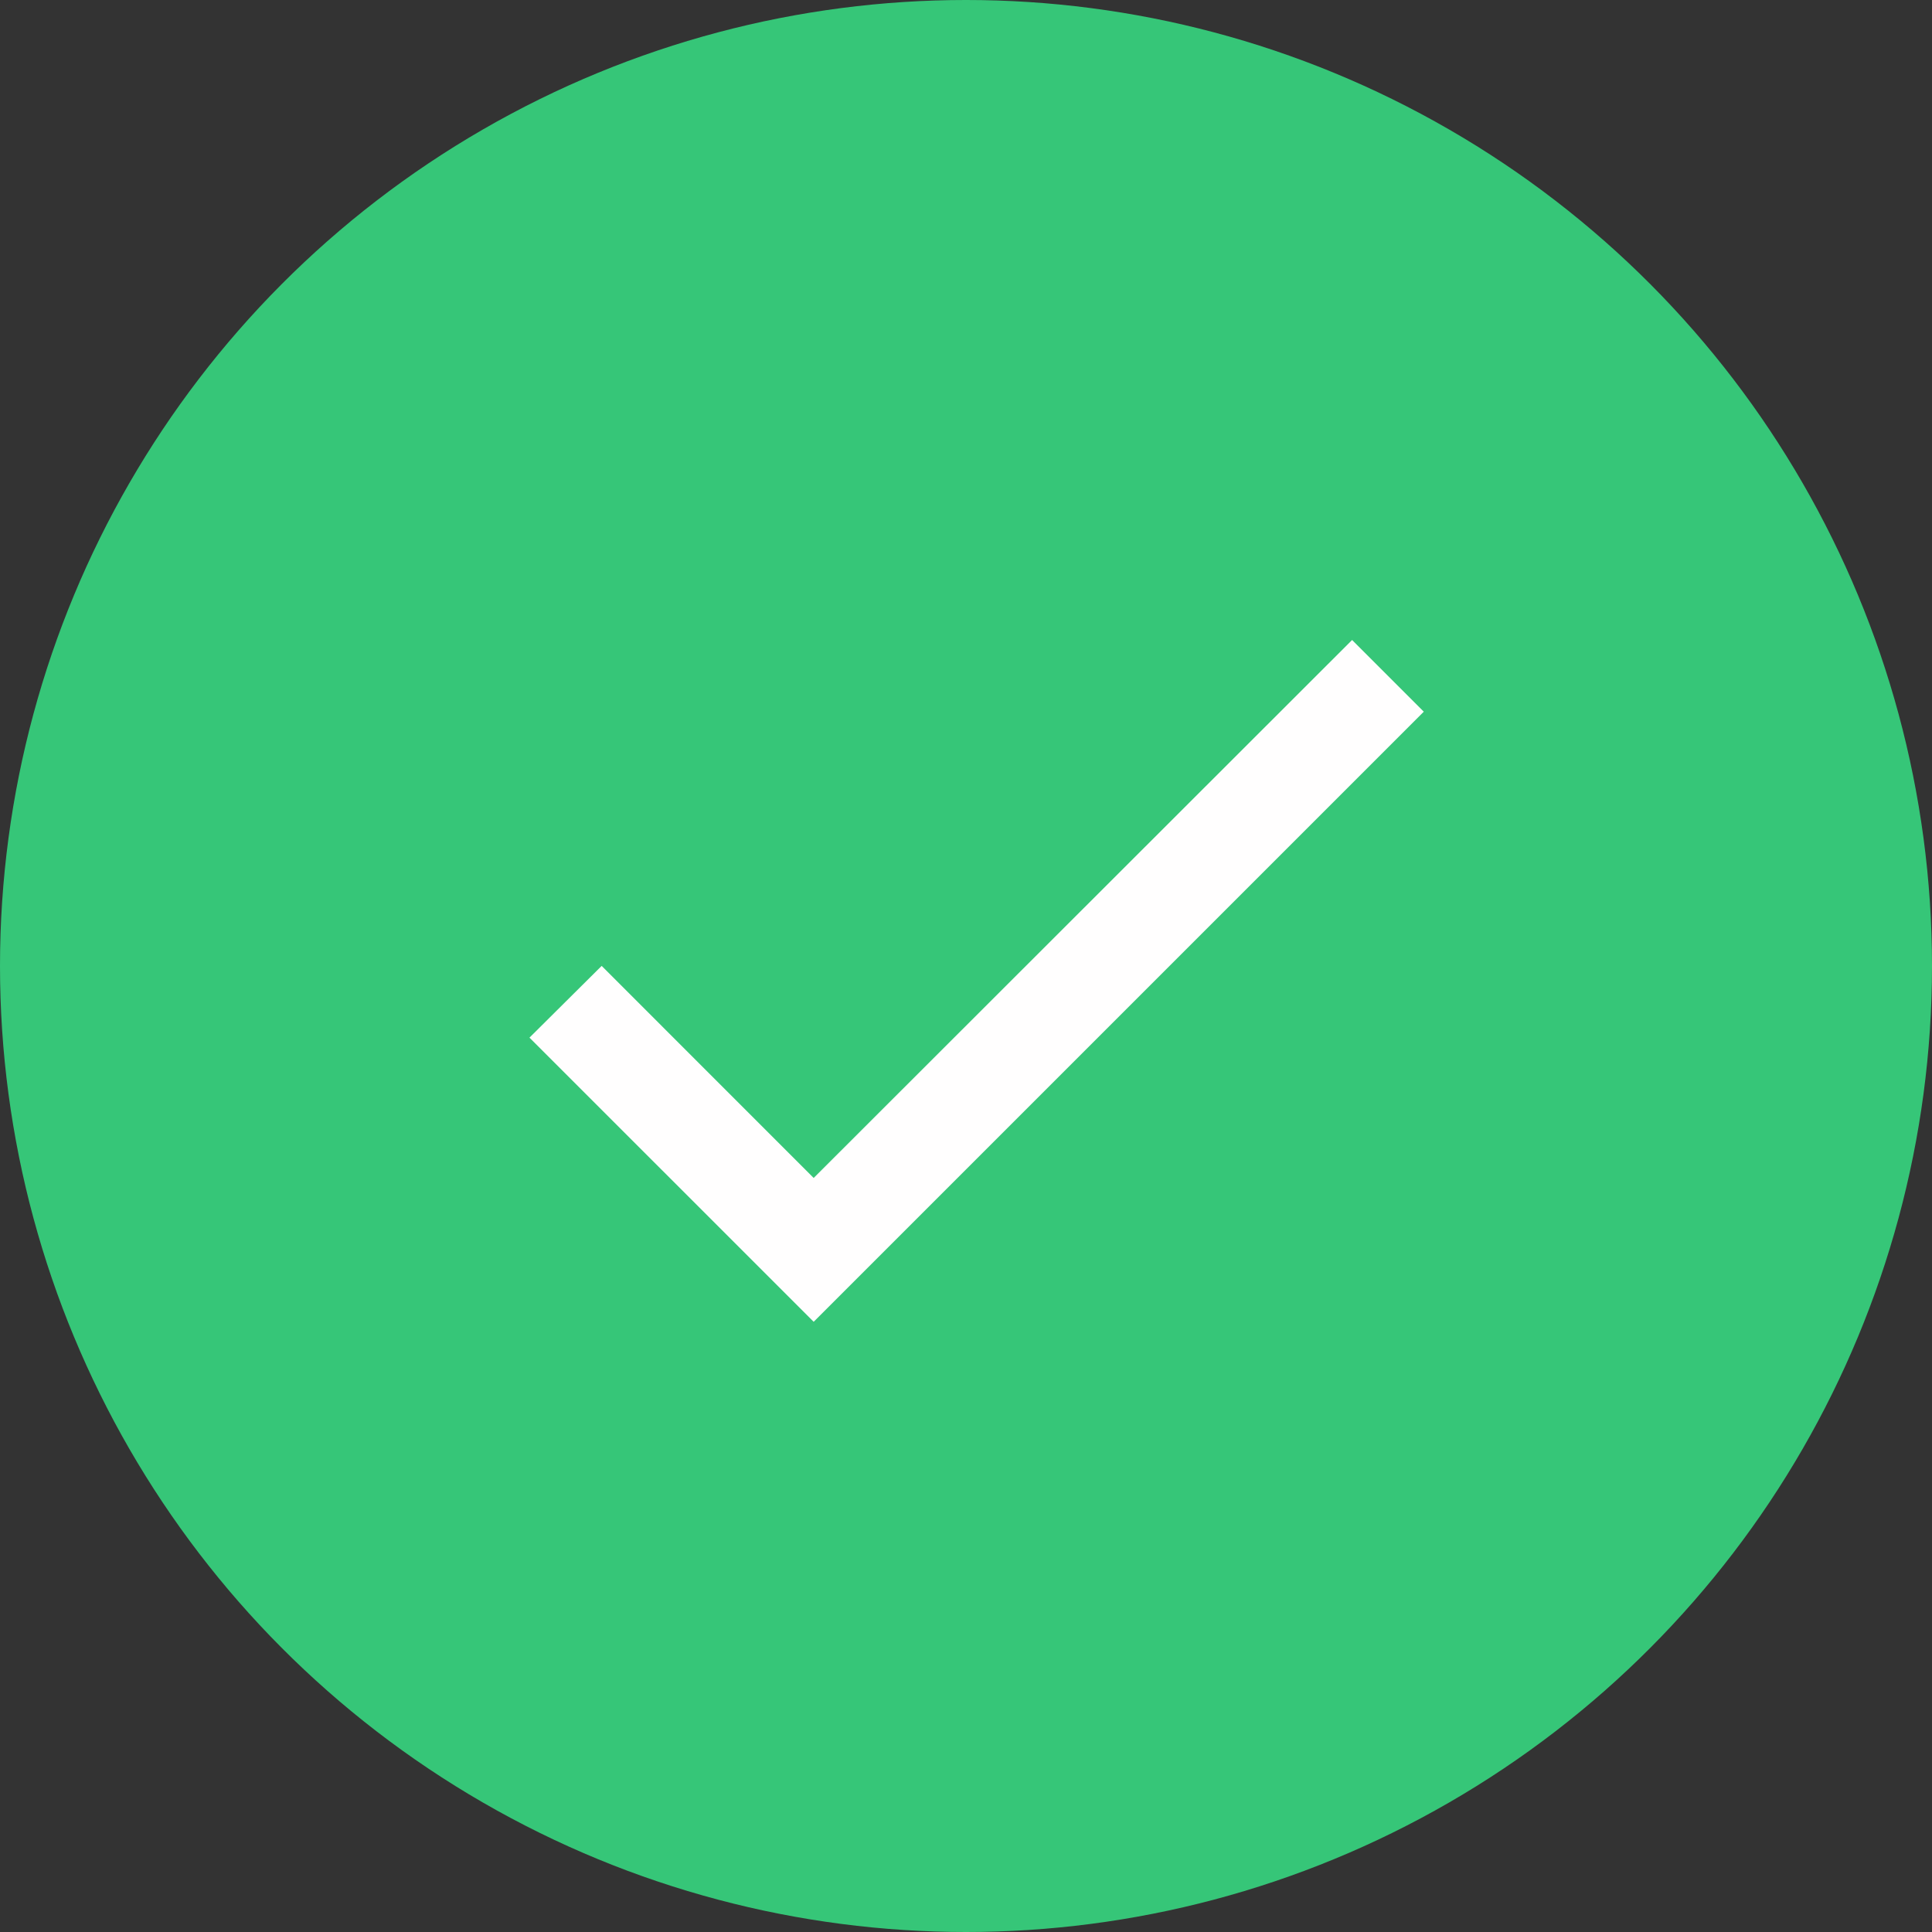 <svg width="38" height="38" viewBox="0 0 38 38" fill="none" xmlns="http://www.w3.org/2000/svg">
<rect x="0" y="0" width="38" height="38" fill="#333333" stroke="none"/>
<circle cx="19" cy="19" r="19" fill="#36C678"/>
<path d="M16.004 23.169L11.834 18.998L10.414 20.409L16.004 25.998L28.004 13.998L26.594 12.588L16.004 23.169Z" fill="#FFFEFE"/>
</svg>
